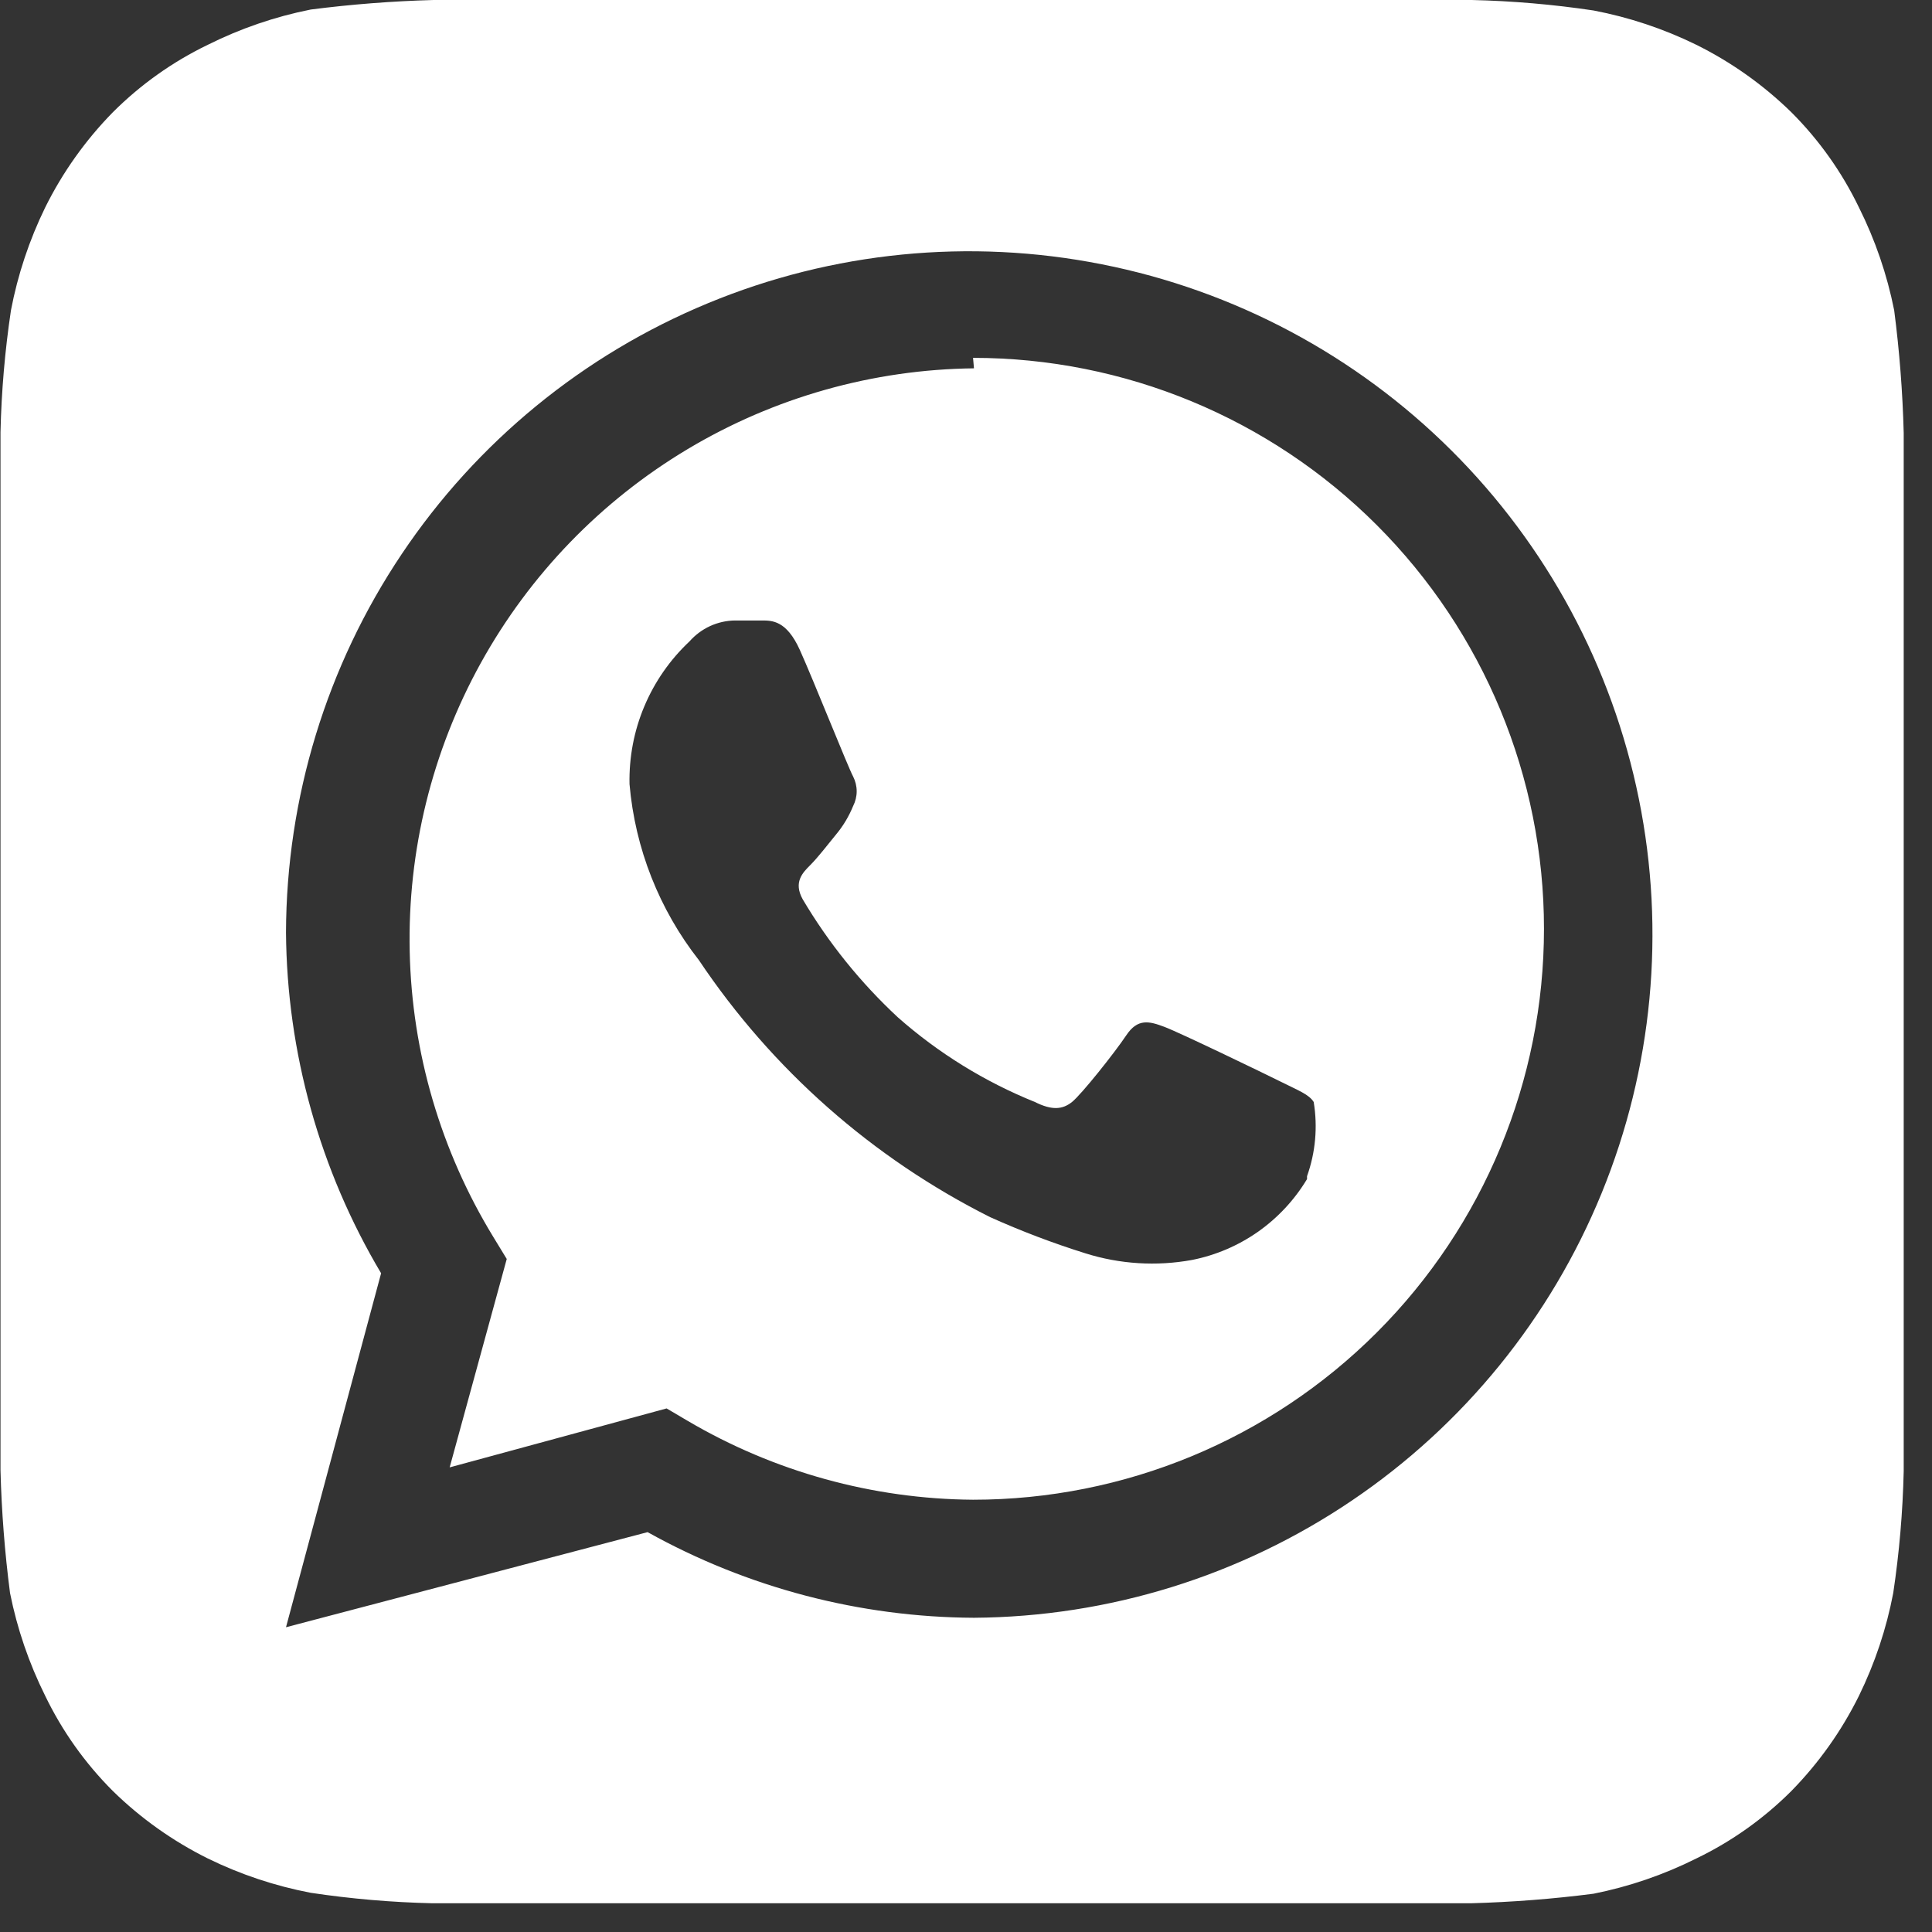 <svg width="31" height="31" viewBox="0 0 31 31" fill="none" xmlns="http://www.w3.org/2000/svg">
<rect x="0" y="0" width="31" height="31" fill="#333333" stroke="none"/>
<path d="M30.546 6.948C30.529 6.289 30.478 5.632 30.393 4.978C30.279 4.406 30.089 3.851 29.828 3.329C29.555 2.763 29.189 2.247 28.744 1.802C28.295 1.363 27.78 0.997 27.217 0.718C26.695 0.462 26.14 0.277 25.568 0.168C24.921 0.071 24.268 0.015 23.614 0H6.955C6.296 0.018 5.639 0.069 4.986 0.153C4.413 0.267 3.859 0.457 3.336 0.718C2.77 0.991 2.254 1.358 1.81 1.802C1.37 2.251 1.004 2.766 0.725 3.329C0.47 3.852 0.285 4.406 0.176 4.978C0.079 5.625 0.023 6.278 0.008 6.933C0.008 7.223 0.008 7.635 0.008 7.757V22.782C0.008 22.95 0.008 23.316 0.008 23.591C0.025 24.25 0.076 24.907 0.161 25.561C0.275 26.133 0.465 26.688 0.725 27.21C0.998 27.776 1.365 28.292 1.81 28.737C2.258 29.176 2.774 29.542 3.336 29.821C3.859 30.077 4.414 30.262 4.986 30.371C5.633 30.468 6.286 30.524 6.94 30.539H23.599C24.257 30.521 24.915 30.47 25.568 30.386C26.141 30.272 26.695 30.082 27.217 29.821C27.784 29.548 28.3 29.181 28.744 28.737C29.184 28.288 29.549 27.773 29.828 27.21C30.084 26.687 30.269 26.133 30.378 25.561C30.475 24.913 30.531 24.261 30.546 23.606C30.546 23.316 30.546 22.95 30.546 22.782V7.757C30.546 7.635 30.546 7.223 30.546 6.948ZM15.628 25.958C13.794 25.949 11.993 25.476 10.391 24.584L4.589 26.11L6.115 20.43C5.131 18.776 4.604 16.889 4.589 14.964C4.595 12.8 5.241 10.687 6.446 8.89C7.651 7.092 9.361 5.692 11.36 4.865C13.359 4.037 15.559 3.82 17.681 4.241C19.804 4.661 21.755 5.7 23.288 7.227C24.821 8.754 25.868 10.7 26.297 12.821C26.726 14.941 26.518 17.142 25.699 19.145C24.88 21.147 23.487 22.863 21.695 24.075C19.903 25.288 17.792 25.943 15.628 25.958ZM15.628 5.91C14.009 5.928 12.424 6.375 11.034 7.206C9.645 8.036 8.5 9.22 7.716 10.636C6.932 12.053 6.538 13.652 6.574 15.27C6.609 16.889 7.073 18.469 7.917 19.85L8.131 20.201L7.215 23.545L10.696 22.599L11.032 22.797C12.421 23.615 14.001 24.052 15.613 24.064C18.043 24.064 20.373 23.099 22.091 21.381C23.809 19.663 24.774 17.333 24.774 14.903C24.774 12.473 23.809 10.143 22.091 8.425C20.373 6.707 18.043 5.742 15.613 5.742L15.628 5.91ZM20.972 18.919C20.772 19.252 20.504 19.54 20.186 19.764C19.868 19.987 19.506 20.142 19.125 20.217C18.554 20.321 17.967 20.284 17.415 20.11C16.894 19.947 16.384 19.753 15.888 19.53C14 18.582 12.39 17.162 11.215 15.407C10.577 14.594 10.19 13.612 10.101 12.582C10.092 12.154 10.172 11.729 10.338 11.335C10.504 10.94 10.751 10.585 11.063 10.292C11.155 10.188 11.267 10.104 11.393 10.046C11.52 9.988 11.657 9.957 11.796 9.956H12.223C12.391 9.956 12.62 9.956 12.834 10.429C13.048 10.903 13.613 12.323 13.689 12.46C13.726 12.533 13.746 12.614 13.746 12.697C13.746 12.779 13.726 12.86 13.689 12.933C13.621 13.099 13.529 13.254 13.414 13.391C13.277 13.559 13.124 13.758 13.002 13.88C12.88 14.002 12.727 14.155 12.88 14.43C13.295 15.131 13.809 15.768 14.406 16.323C15.057 16.898 15.8 17.357 16.605 17.682C16.88 17.819 17.048 17.804 17.201 17.682C17.353 17.56 17.888 16.888 18.071 16.613C18.254 16.338 18.438 16.384 18.682 16.476C18.926 16.567 20.285 17.224 20.56 17.361C20.835 17.499 21.003 17.56 21.079 17.682C21.145 18.082 21.108 18.492 20.972 18.873V18.919Z" fill="white"/>
</svg>
